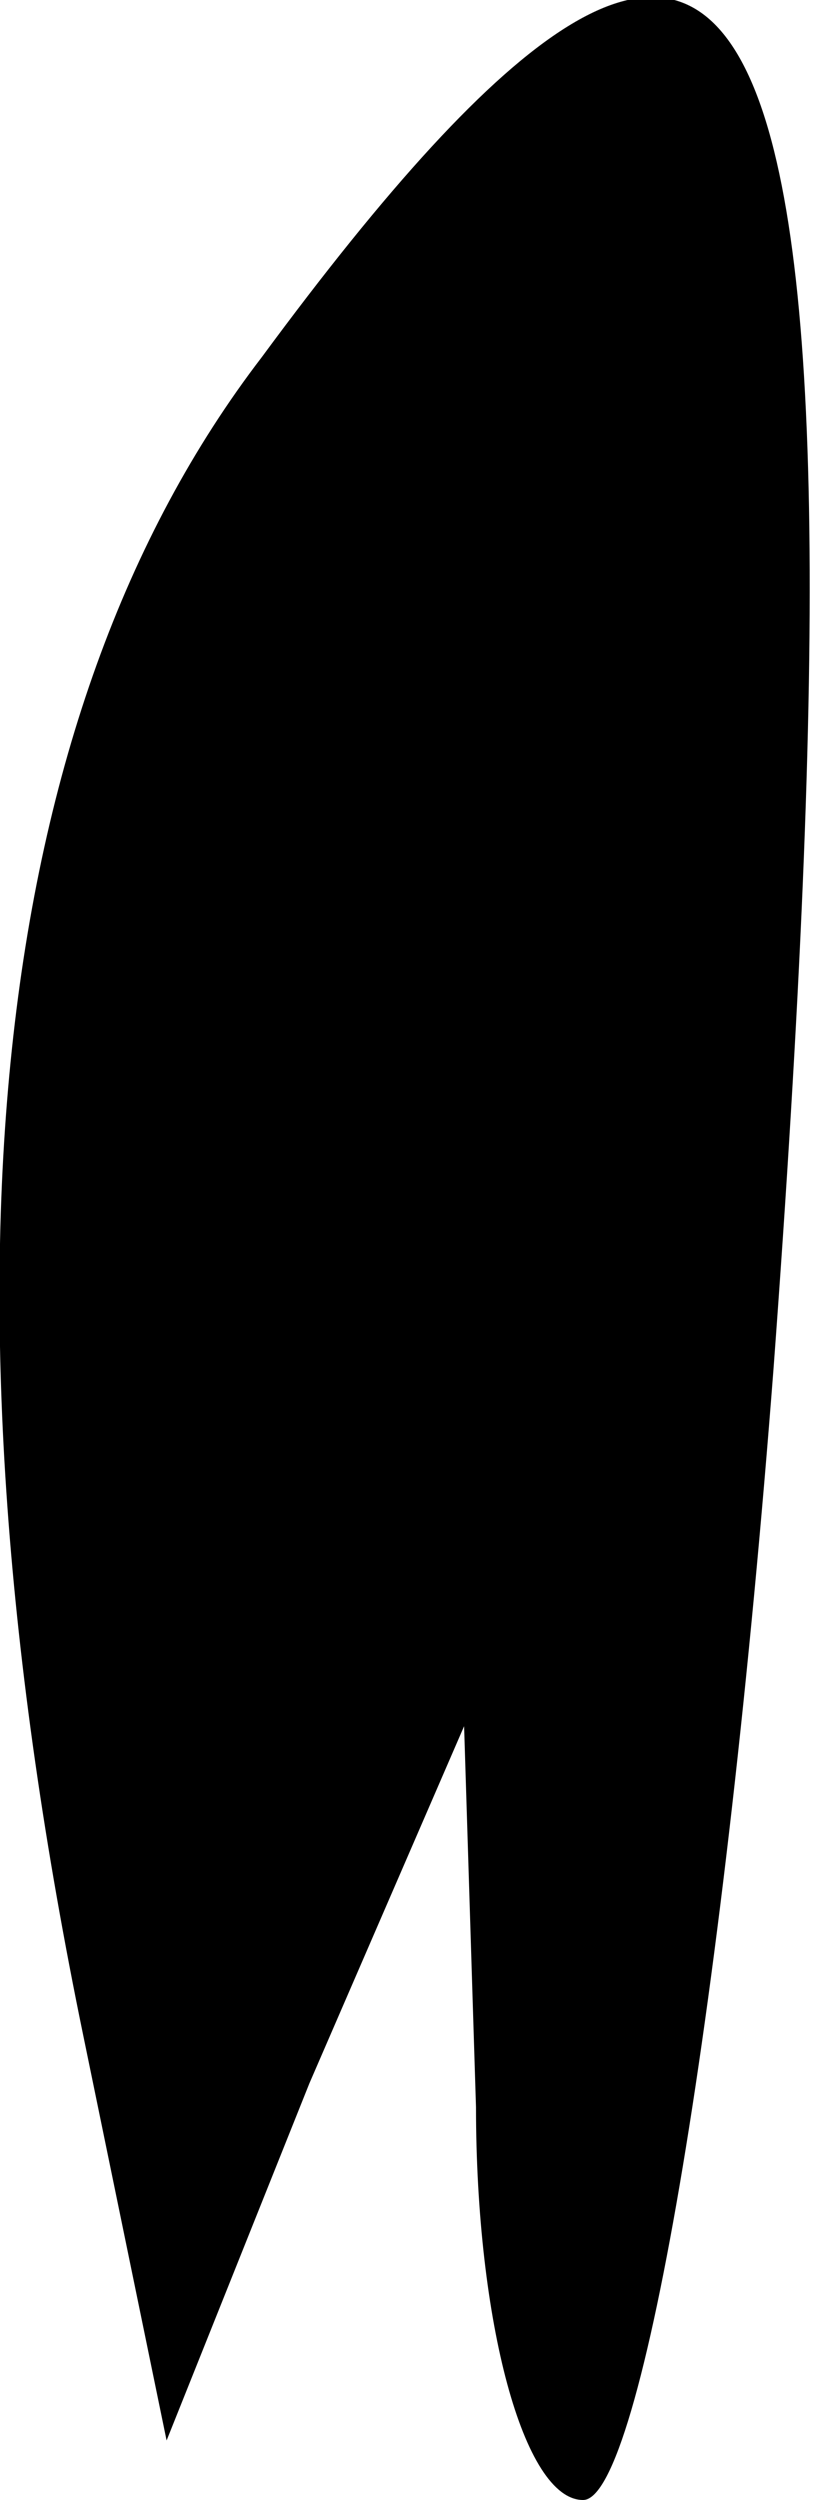 <?xml version="1.0" standalone="no"?>
<!DOCTYPE svg PUBLIC "-//W3C//DTD SVG 20010904//EN"
 "http://www.w3.org/TR/2001/REC-SVG-20010904/DTD/svg10.dtd">
<svg version="1.0" xmlns="http://www.w3.org/2000/svg"
 width="7pt" height="21pt" viewBox="0 0 7 21"
 preserveAspectRatio="xMidYMid meet">
<g transform="translate(0,21) scale(0.1,-0.1)"
fill="#000000" stroke="none">
<path fill="#000000" stroke="none" d="M22 180 c-23 -30 -28 -78 -15 -141 l7
-34 12 30 13 30 1 -32 c0 -18 4 -33 9 -33 5 0 12 43 16 95 9 121 -1 142 -43
85z"/>
</g>
</svg>
